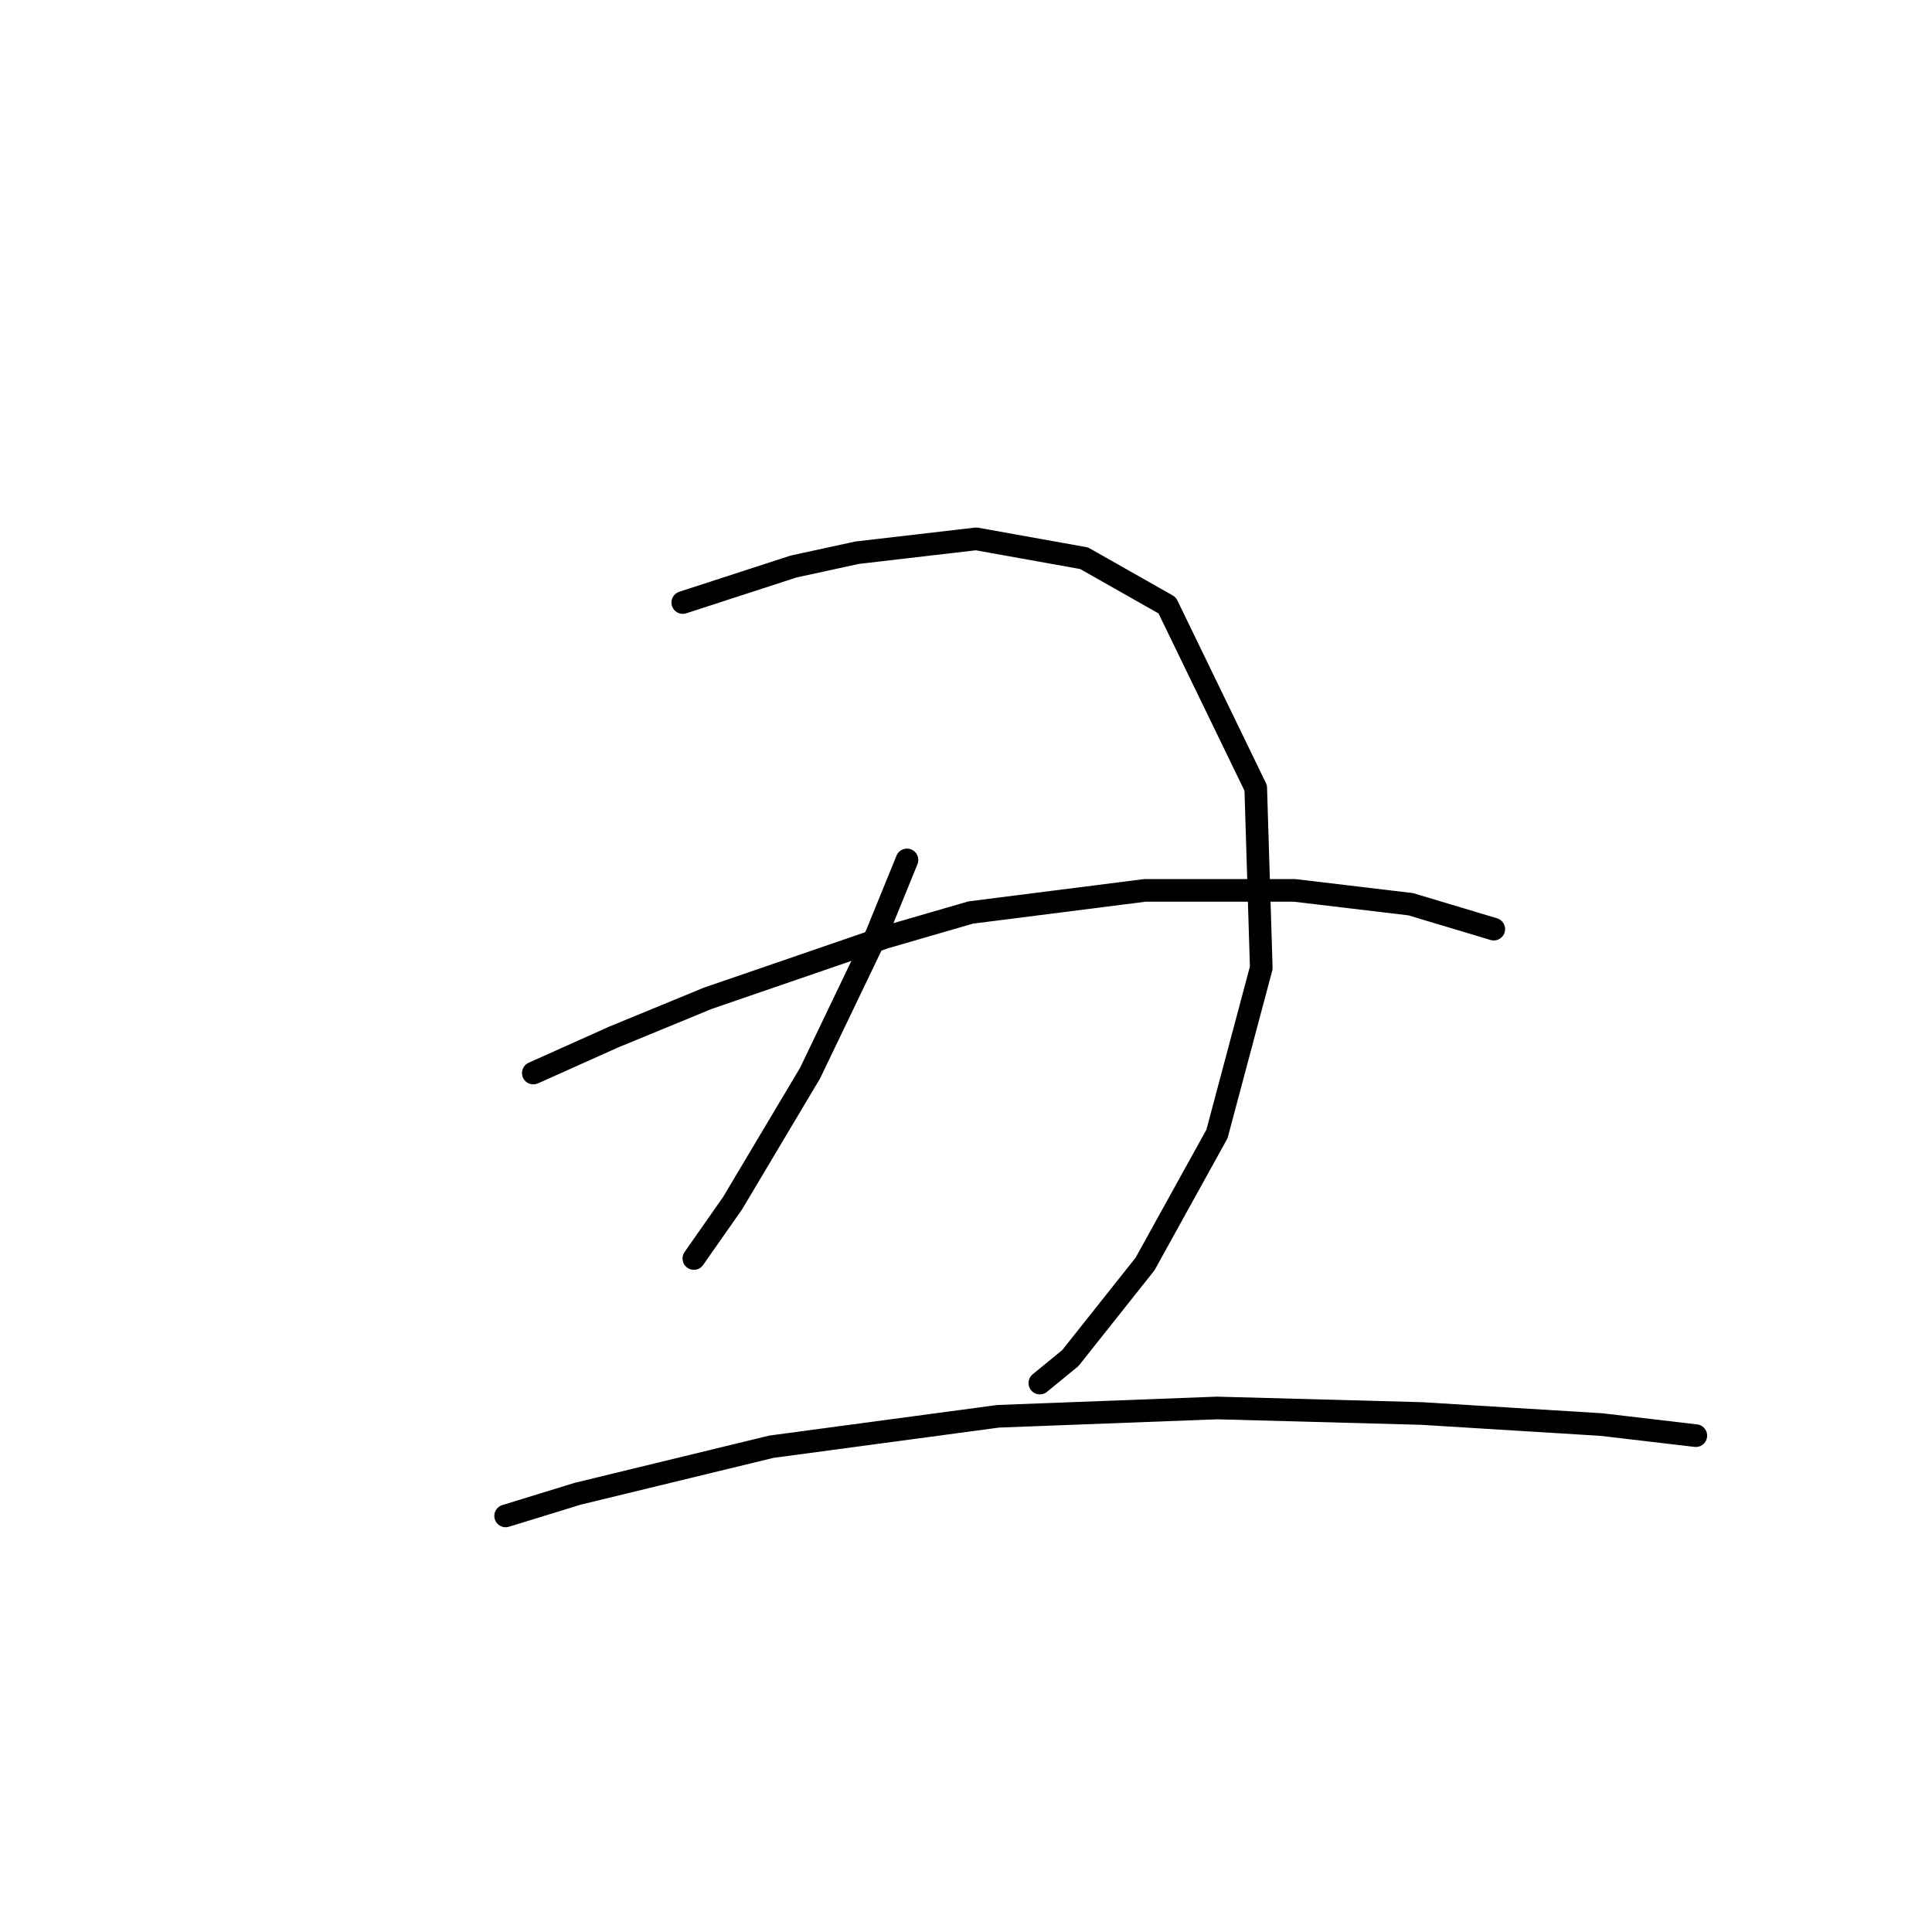 <?xml version="1.0" standalone="no"?>
    <svg width="256" height="256" xmlns="http://www.w3.org/2000/svg" version="1.1">
    <polyline stroke="black" stroke-width="3" stroke-linecap="round" fill="transparent" stroke-linejoin="round" points="90.472 79.838 105.142 75.07 113.577 73.236 129.348 71.402 143.652 73.969 154.654 80.204 166.391 104.41 167.124 128.25 161.256 150.255 151.72 167.493 141.818 179.962 137.783 183.263 137.783 183.263 " />
        <polyline stroke="black" stroke-width="3" stroke-linecap="round" fill="transparent" stroke-linejoin="round" points="120.179 113.946 116.145 123.848 107.343 142.186 97.073 159.424 91.939 166.759 91.939 166.759 " />
        <polyline stroke="black" stroke-width="3" stroke-linecap="round" fill="transparent" stroke-linejoin="round" points="70.667 142.186 81.303 137.418 93.773 132.284 117.245 124.215 128.615 120.914 151.72 117.98 171.525 117.98 186.929 119.814 197.932 123.115 197.932 123.115 " />
        <polyline stroke="black" stroke-width="3" stroke-linecap="round" fill="transparent" stroke-linejoin="round" points="66.999 200.867 76.535 197.933 102.208 191.699 132.282 187.664 161.256 186.564 188.396 187.297 212.235 188.765 224.705 190.232 224.705 190.232 " />
        </svg>